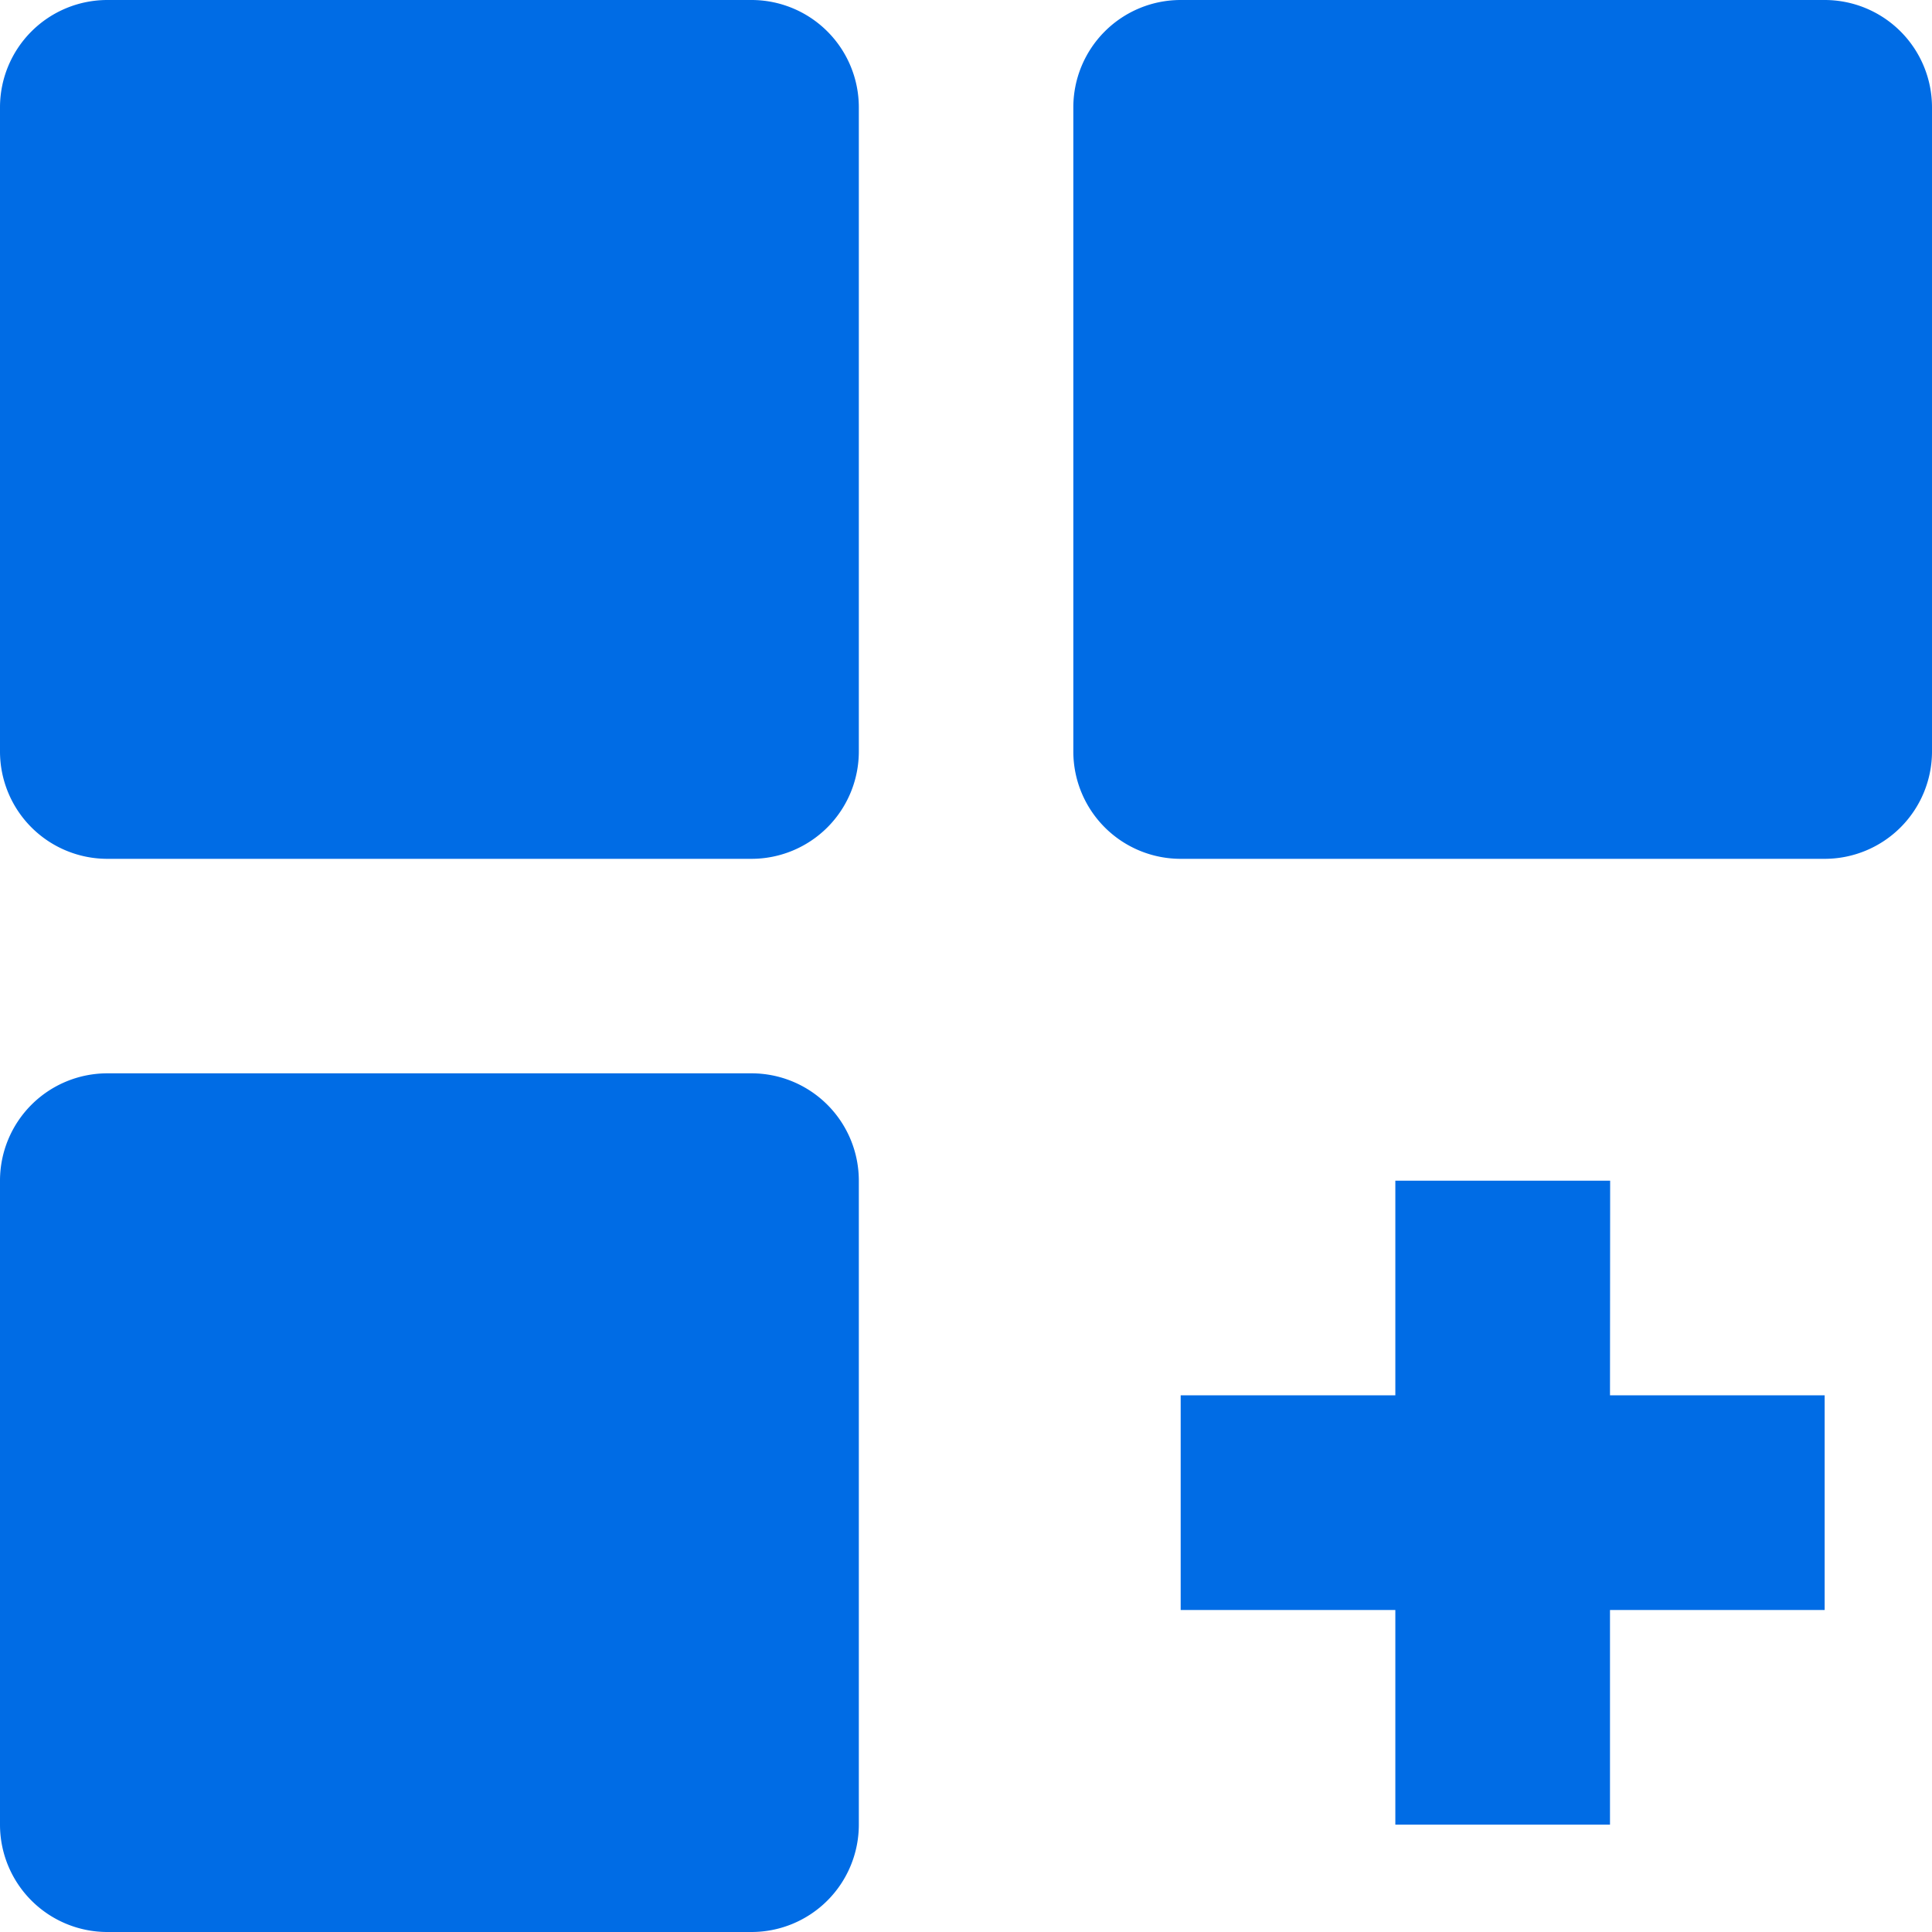 <svg xmlns="http://www.w3.org/2000/svg" width="38.243" height="38.243" viewBox="0 0 38.243 38.243">
  <g id="Group_26920" data-name="Group 26920" transform="translate(-3 -3)">
    <path id="Path_82323" data-name="Path 82323" d="M17.872,3H5.125A2.125,2.125,0,0,0,3,5.125V17.872A2.125,2.125,0,0,0,5.125,20H17.872A2.125,2.125,0,0,0,20,17.872V5.125A2.125,2.125,0,0,0,17.872,3ZM39.118,3H26.371a2.125,2.125,0,0,0-2.125,2.125V17.872A2.125,2.125,0,0,0,26.371,20H39.118a2.125,2.125,0,0,0,2.125-2.125V5.125A2.125,2.125,0,0,0,39.118,3ZM17.872,24.246H5.125A2.125,2.125,0,0,0,3,26.371V39.118a2.125,2.125,0,0,0,2.125,2.125H17.872A2.125,2.125,0,0,0,20,39.118V26.371A2.125,2.125,0,0,0,17.872,24.246Zm17,2.125H30.62V30.62H26.371v4.249H30.62v4.249h4.249V34.869h4.249V30.62H34.869Z" transform="translate(0 0)" fill="#006ce5"/>
  </g>
</svg>
